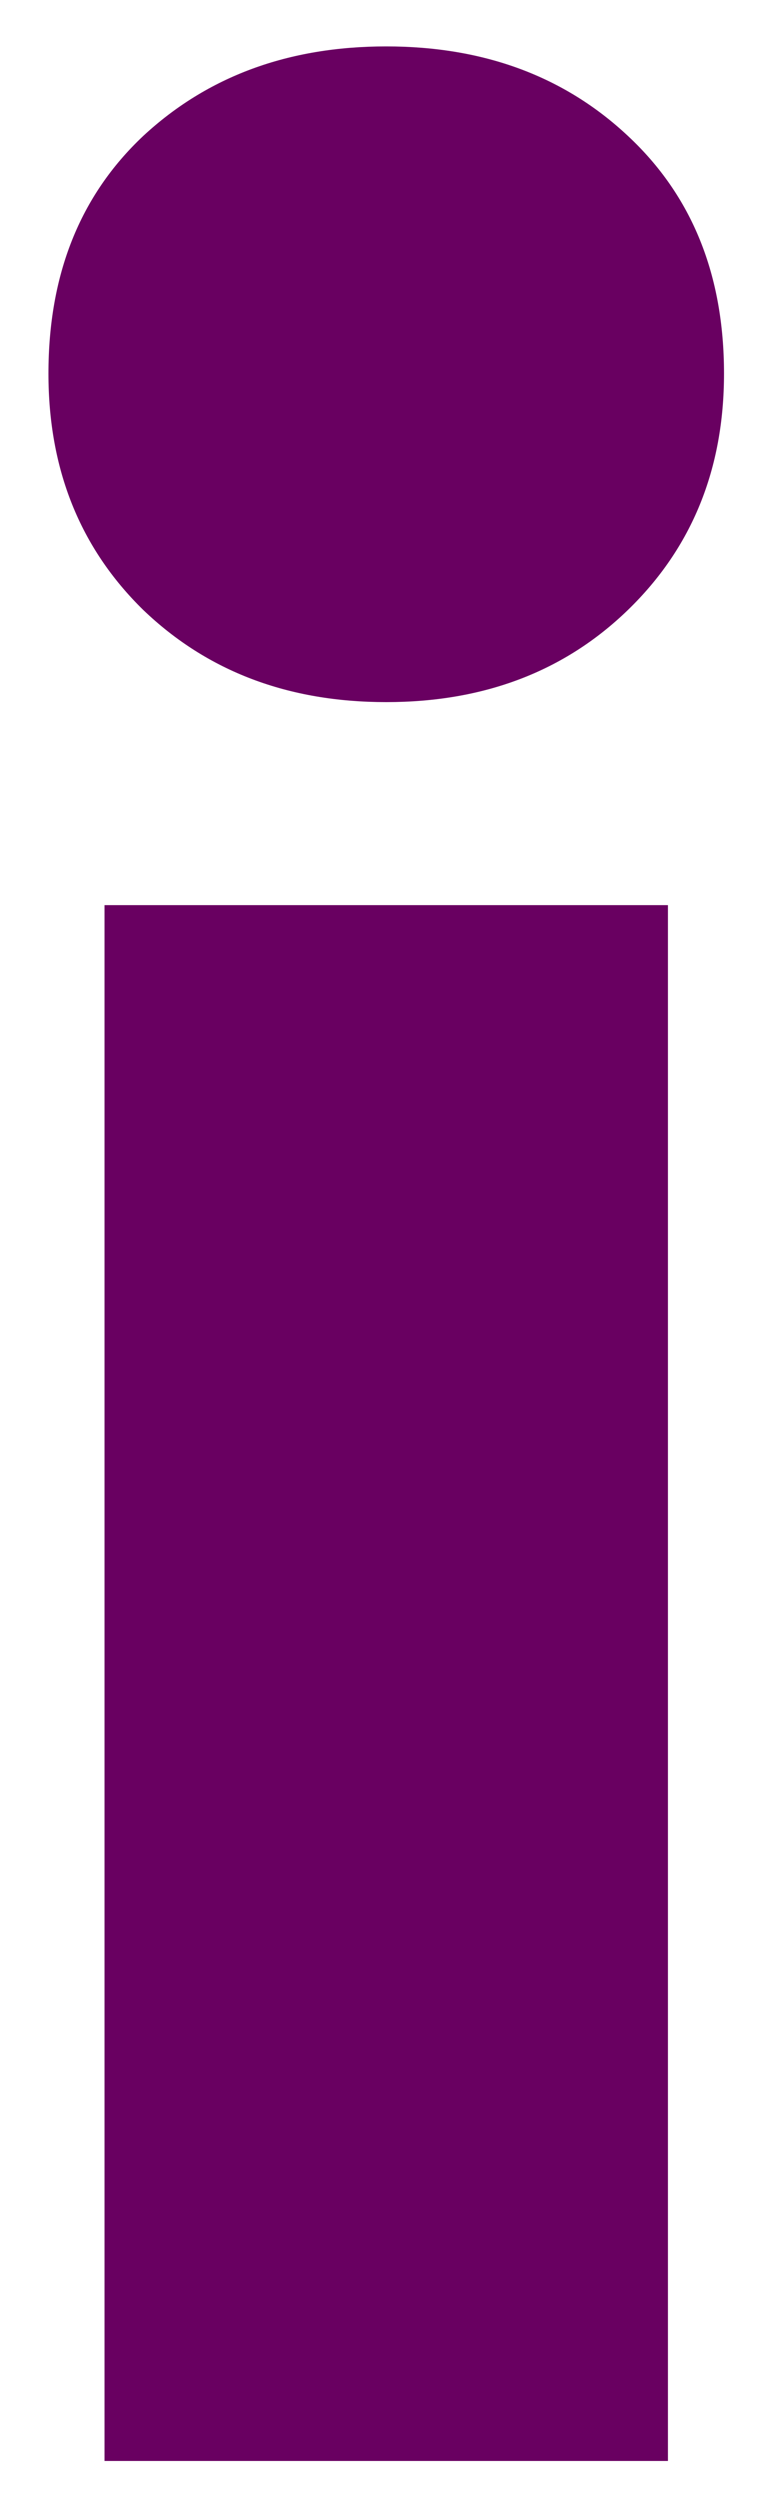 <svg width="12" height="39" viewBox="0 0 12 39" fill="none" xmlns="http://www.w3.org/2000/svg">
<path d="M1.631 38.391V14.12H10.423V38.391H1.631ZM0.756 5.828C0.756 4.286 1.246 3.052 2.236 2.12C3.236 1.193 4.496 0.724 6.027 0.724C7.553 0.724 8.809 1.193 9.798 2.12C10.798 3.052 11.298 4.286 11.298 5.828C11.298 7.318 10.798 8.547 9.798 9.516C8.809 10.474 7.553 10.953 6.027 10.953C4.496 10.953 3.236 10.474 2.236 9.516C1.246 8.547 0.756 7.318 0.756 5.828Z" fill="#690061"/>
</svg>
